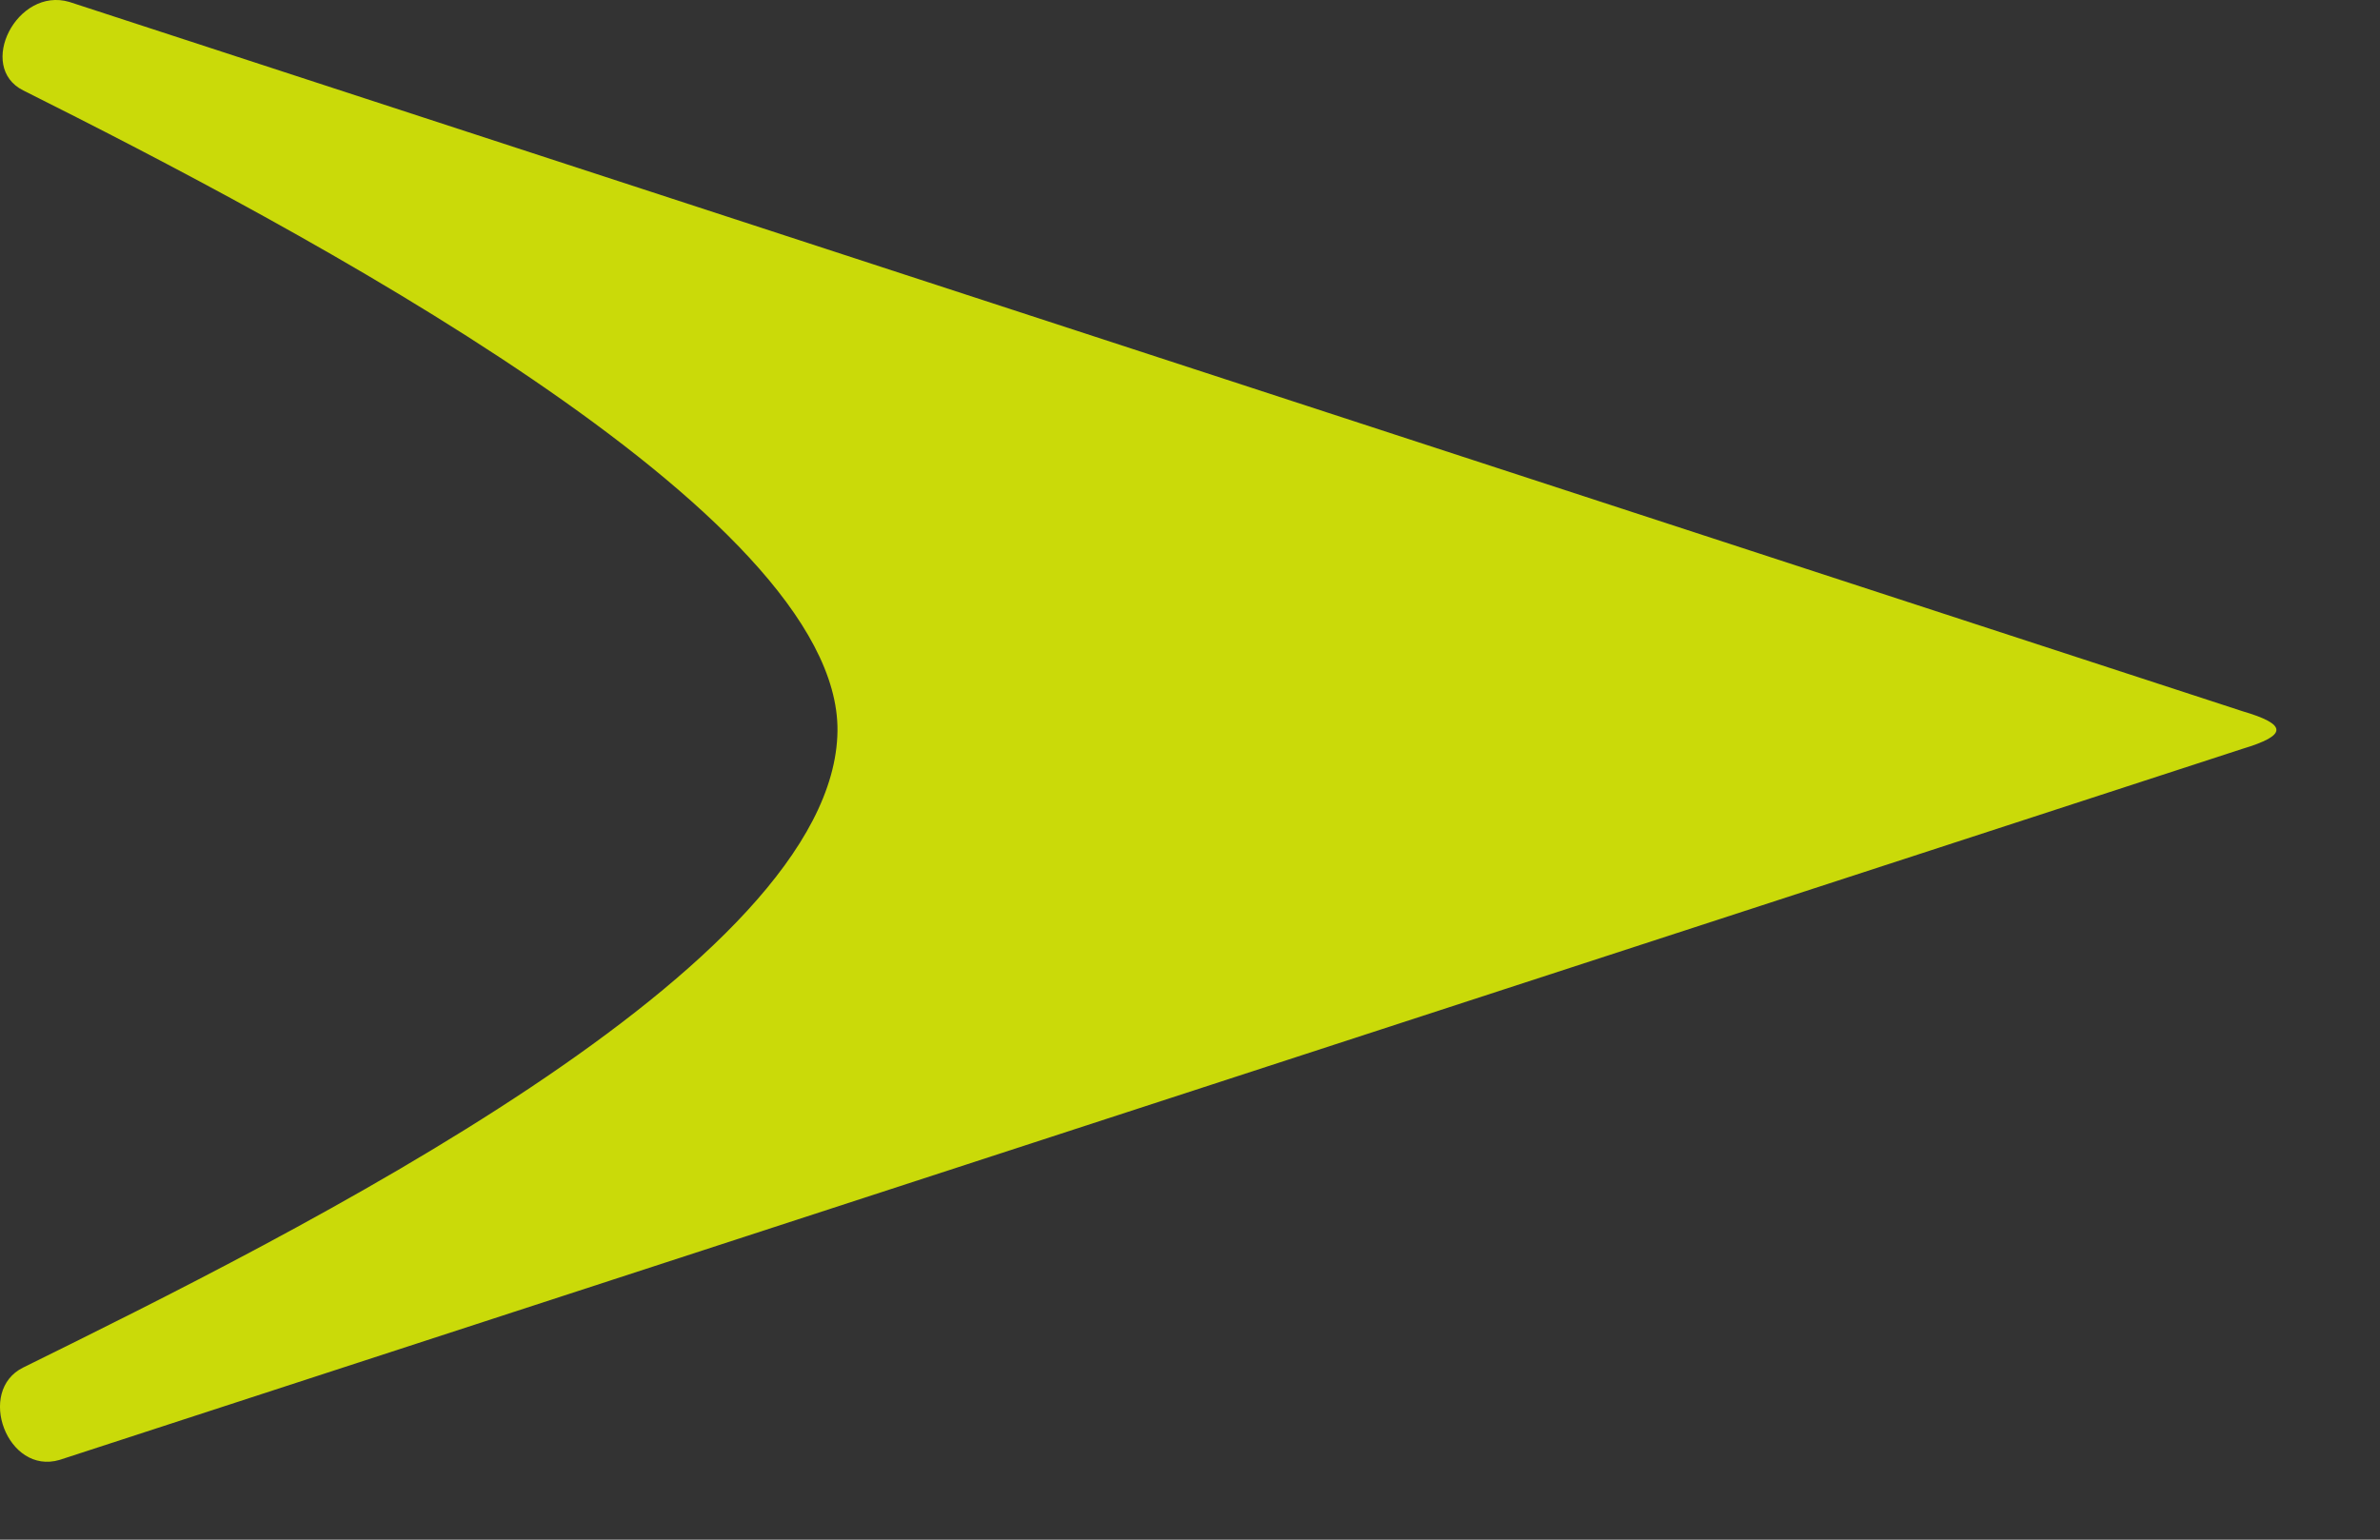 <svg width="17" height="11" viewBox="0 0 17 11" fill="none" xmlns="http://www.w3.org/2000/svg">
<rect x="0" y="0" width="17" height="11" fill="#333333" stroke="none"/>
<g opacity="0.82">
<path d="M16.017 5.081L0.496 0.014C0.121 -0.097 -0.17 0.478 0.166 0.646C2.095 1.612 5.999 3.659 5.982 5.222C5.963 6.903 2.089 8.821 0.166 9.77C-0.172 9.936 0.052 10.541 0.426 10.43L16.017 5.35C16.341 5.253 16.341 5.176 16.017 5.081Z" fill="#EBFF00"/>
</g>
</svg>
